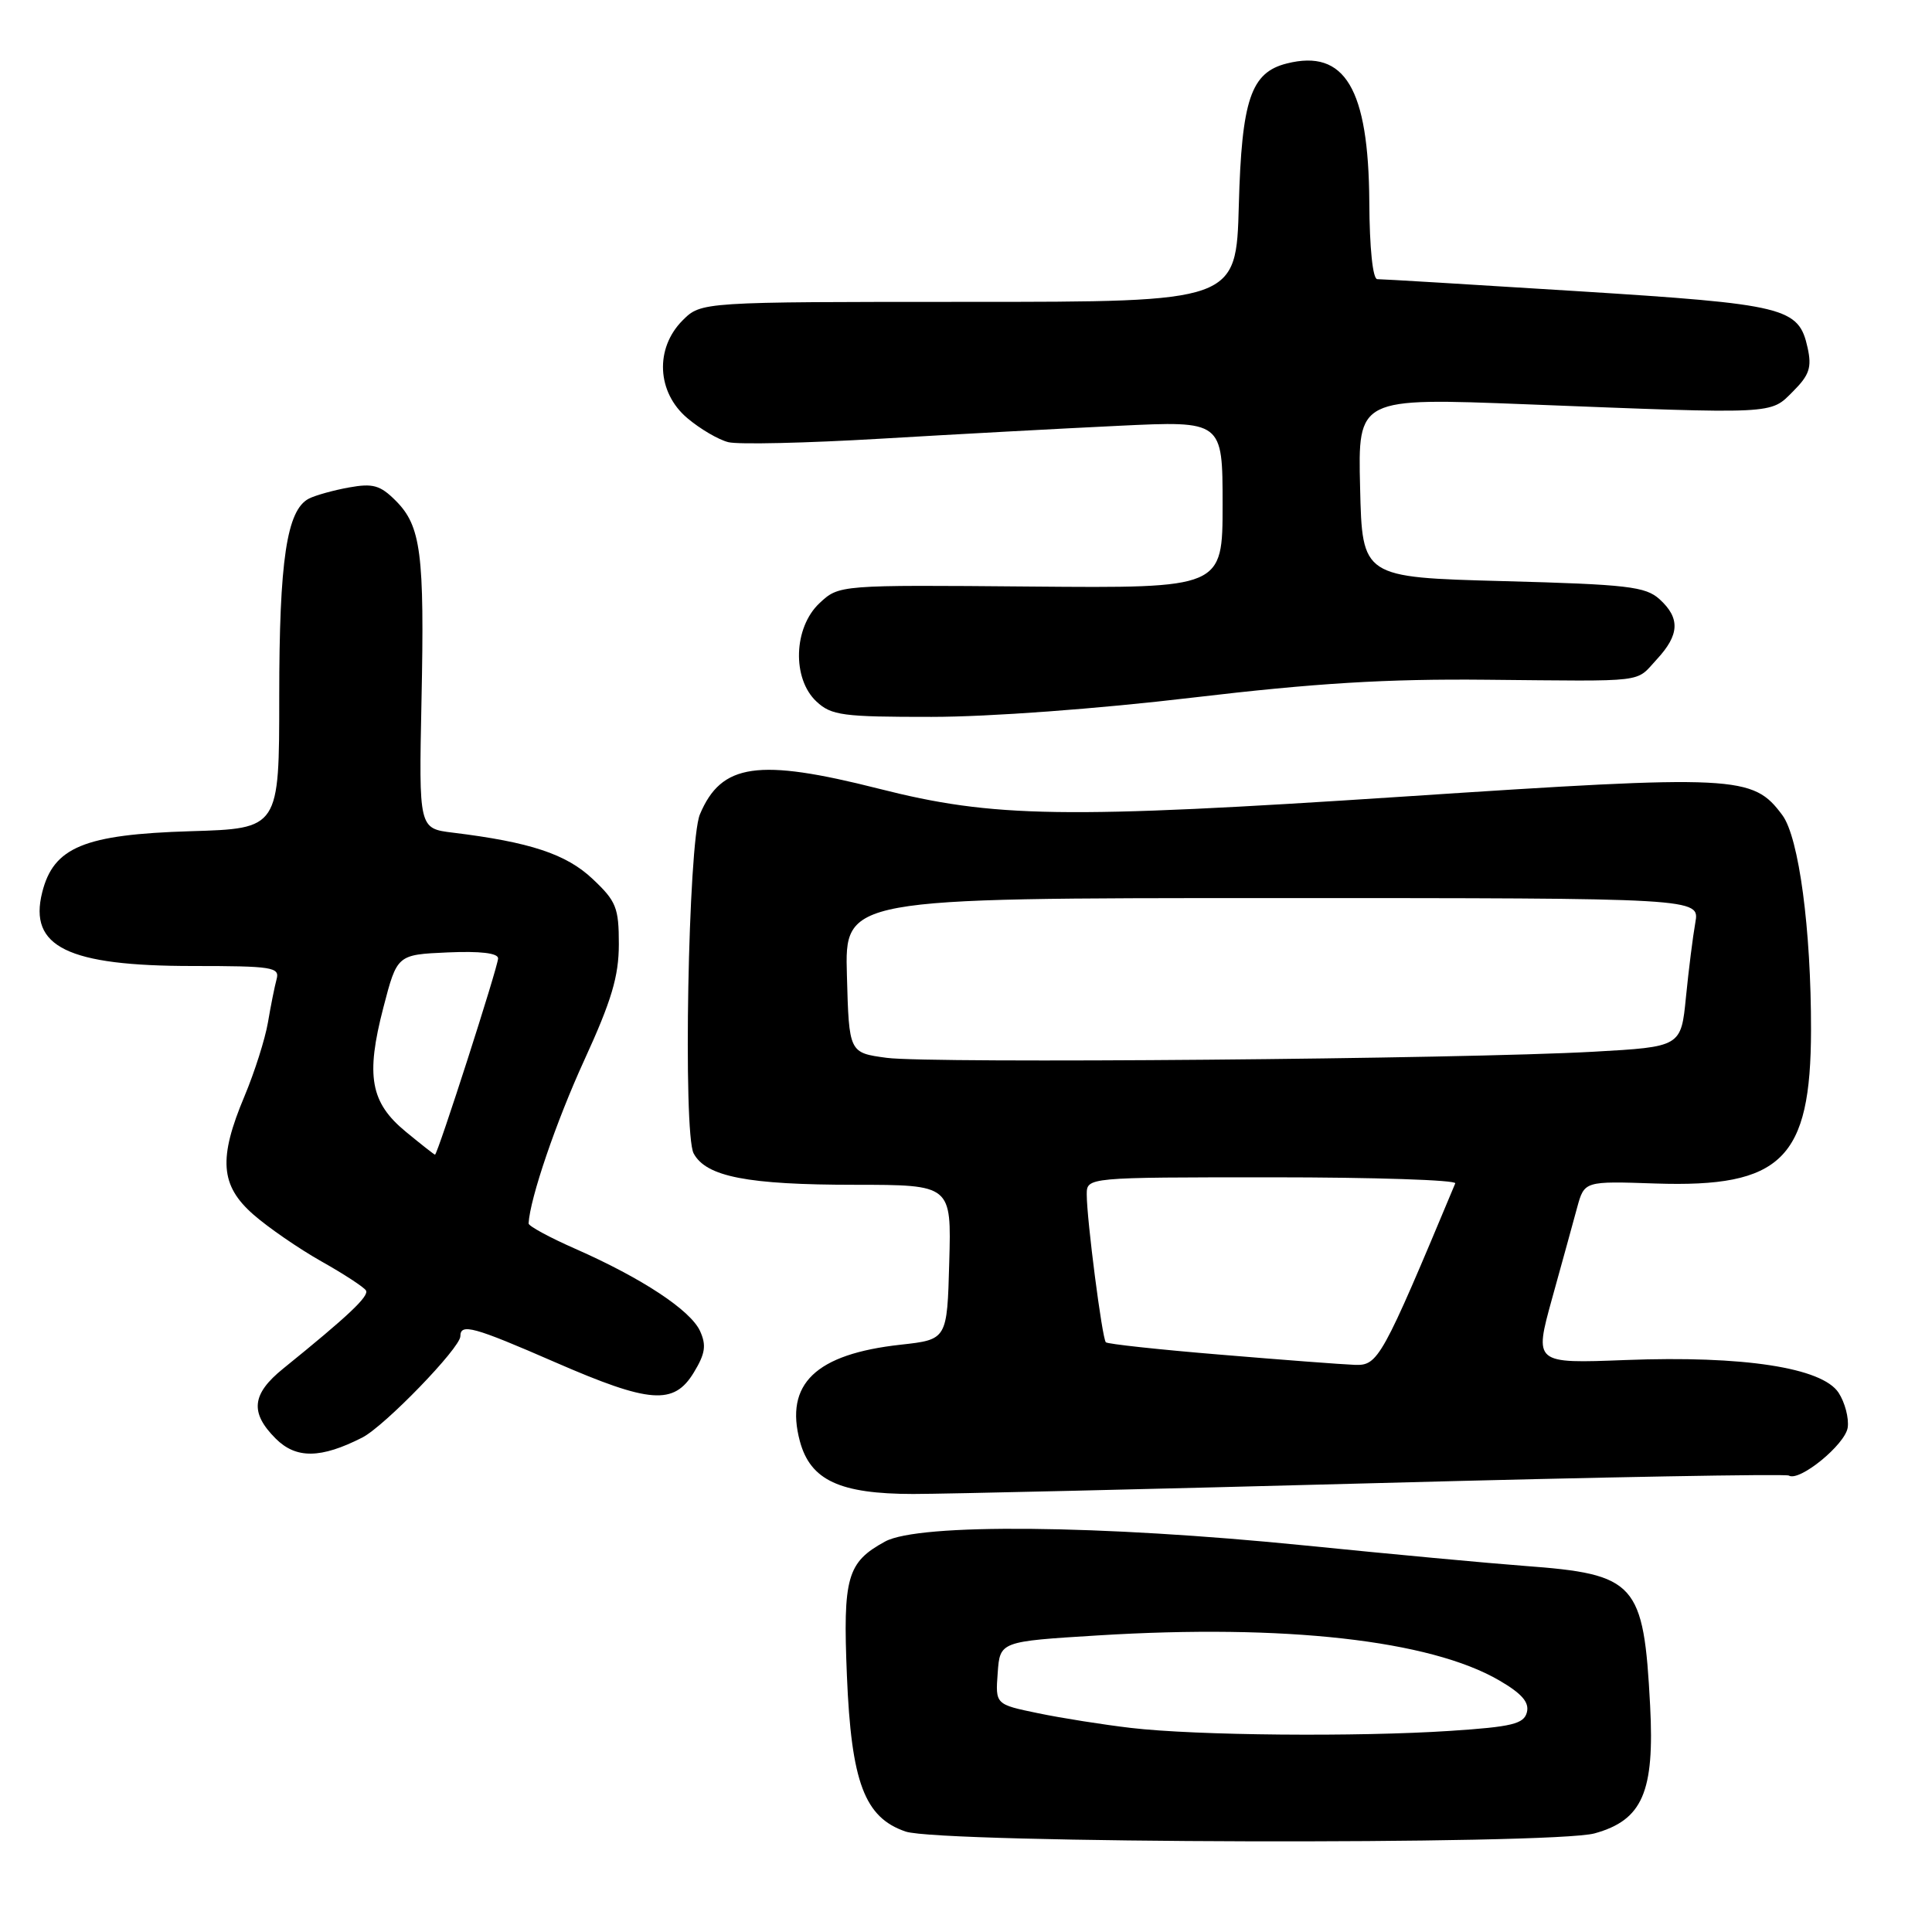 <?xml version="1.0" encoding="UTF-8" standalone="no"?>
<!DOCTYPE svg PUBLIC "-//W3C//DTD SVG 1.1//EN" "http://www.w3.org/Graphics/SVG/1.1/DTD/svg11.dtd" >
<svg xmlns="http://www.w3.org/2000/svg" xmlns:xlink="http://www.w3.org/1999/xlink" version="1.1" viewBox="0 0 256 256">
 <g >
 <path fill="currentColor"
d=" M 211.30 242.93 C 217.64 241.17 219.25 237.46 218.65 226.00 C 217.79 209.69 216.80 208.59 202.00 207.49 C 197.32 207.14 184.28 205.93 173.00 204.79 C 145.78 202.05 121.74 201.82 117.28 204.26 C 112.24 207.01 111.68 208.98 112.22 222.04 C 112.80 236.17 114.56 240.84 120.00 242.69 C 124.61 244.27 205.74 244.48 211.30 242.93 Z  M 182.41 196.52 C 212.06 195.72 236.64 195.28 237.03 195.52 C 238.42 196.38 244.50 191.41 244.83 189.16 C 245.01 187.91 244.46 185.83 243.62 184.54 C 241.44 181.22 231.00 179.61 215.42 180.21 C 203.28 180.68 203.28 180.68 205.65 172.09 C 206.96 167.37 208.46 161.93 208.98 160.00 C 209.94 156.50 209.94 156.50 219.34 156.82 C 236.09 157.38 239.94 153.58 239.97 136.50 C 239.99 123.15 238.37 110.97 236.17 108.01 C 232.25 102.73 230.26 102.63 186.00 105.55 C 140.90 108.52 131.69 108.38 116.42 104.50 C 100.44 100.45 95.58 101.15 92.74 107.91 C 91.19 111.59 90.48 150.16 91.91 152.83 C 93.56 155.92 99.05 156.99 113.28 156.99 C 126.07 157.00 126.07 157.00 125.78 167.25 C 125.50 177.50 125.50 177.50 119.34 178.18 C 108.07 179.42 103.95 183.38 105.99 190.98 C 107.39 196.15 111.27 197.95 121.00 197.96 C 125.12 197.96 152.76 197.31 182.41 196.52 Z  M 48.01 190.48 C 50.96 188.97 61.00 178.60 61.00 177.06 C 61.00 175.31 62.74 175.79 73.55 180.50 C 86.13 185.98 89.29 186.21 91.93 181.87 C 93.45 179.37 93.62 178.26 92.76 176.37 C 91.50 173.61 85.07 169.37 76.25 165.48 C 72.81 163.97 70.02 162.45 70.04 162.11 C 70.23 158.76 73.69 148.63 77.41 140.50 C 81.04 132.58 81.99 129.38 82.00 125.12 C 82.00 120.27 81.66 119.41 78.52 116.46 C 75.04 113.17 70.23 111.58 60.00 110.33 C 55.50 109.78 55.50 109.78 55.85 92.84 C 56.26 73.33 55.79 69.70 52.43 66.34 C 50.38 64.29 49.41 64.02 46.25 64.59 C 44.19 64.96 41.79 65.63 40.93 66.07 C 38.00 67.58 37.00 74.25 37.00 92.26 C 37.00 109.79 37.00 109.79 25.25 110.14 C 11.16 110.57 7.09 112.25 5.59 118.25 C 3.78 125.46 8.97 128.00 25.54 128.00 C 36.10 128.00 37.09 128.16 36.65 129.75 C 36.39 130.71 35.87 133.30 35.50 135.50 C 35.12 137.70 33.73 142.07 32.41 145.22 C 28.92 153.51 29.18 157.08 33.57 160.93 C 35.53 162.65 39.58 165.44 42.57 167.13 C 45.56 168.81 48.22 170.55 48.49 170.99 C 48.95 171.73 46.16 174.36 37.52 181.35 C 33.35 184.72 33.09 187.18 36.53 190.62 C 39.23 193.32 42.51 193.28 48.01 190.48 Z  M 158.00 92.44 C 174.34 90.51 183.70 89.94 197.00 90.07 C 218.57 90.27 216.63 90.51 219.55 87.35 C 222.55 84.11 222.65 81.90 219.90 79.40 C 218.04 77.72 215.66 77.44 199.15 77.00 C 180.50 76.50 180.50 76.50 180.22 64.60 C 179.93 52.70 179.93 52.70 202.22 53.57 C 235.59 54.88 234.52 54.93 237.58 51.87 C 239.75 49.70 240.09 48.69 239.52 46.09 C 238.34 40.73 236.66 40.32 209.00 38.58 C 194.97 37.70 183.05 36.98 182.50 36.99 C 181.90 37.00 181.47 32.88 181.44 26.75 C 181.34 11.73 178.21 6.47 170.51 8.41 C 165.75 9.60 164.53 13.19 164.15 27.20 C 163.80 40.00 163.80 40.00 128.35 40.00 C 92.91 40.00 92.91 40.00 90.45 42.45 C 86.75 46.16 87.03 52.00 91.08 55.41 C 92.77 56.84 95.21 58.27 96.51 58.59 C 97.81 58.92 106.88 58.71 116.68 58.13 C 126.48 57.55 140.69 56.78 148.25 56.42 C 162.00 55.76 162.00 55.76 162.00 66.85 C 162.00 77.94 162.00 77.94 136.59 77.72 C 111.18 77.50 111.18 77.50 108.59 79.92 C 105.14 83.15 104.93 89.93 108.19 92.96 C 110.16 94.80 111.67 95.00 123.44 94.99 C 131.07 94.99 145.44 93.93 158.00 92.44 Z  M 149.86 228.96 C 146.20 228.53 140.67 227.66 137.55 227.01 C 131.89 225.84 131.89 225.84 132.20 221.67 C 132.50 217.50 132.50 217.50 145.50 216.70 C 170.26 215.17 189.49 217.33 198.65 222.66 C 201.66 224.41 202.66 225.57 202.32 226.89 C 201.92 228.43 200.37 228.81 192.17 229.35 C 179.88 230.16 158.47 229.97 149.86 228.96 Z  M 161.72 179.50 C 153.59 178.83 146.76 178.09 146.53 177.86 C 146.04 177.38 144.00 161.56 144.00 158.28 C 144.00 156.00 144.00 156.00 168.58 156.00 C 182.10 156.00 193.02 156.36 192.83 156.80 C 183.08 180.12 182.61 180.97 179.50 180.85 C 177.85 180.79 169.85 180.18 161.72 179.50 Z  M 117.50 140.17 C 112.50 139.50 112.50 139.50 112.22 129.25 C 111.93 119.00 111.93 119.00 168.58 119.00 C 225.22 119.00 225.22 119.00 224.64 122.25 C 224.32 124.04 223.76 128.47 223.40 132.10 C 222.75 138.71 222.75 138.71 211.13 139.36 C 193.75 140.33 123.25 140.94 117.50 140.17 Z  M 53.77 149.96 C 49.08 146.10 48.44 142.57 50.80 133.50 C 52.62 126.50 52.62 126.50 59.31 126.20 C 63.63 126.01 66.00 126.29 66.00 126.99 C 66.00 128.07 57.98 153.00 57.64 153.00 C 57.54 153.00 55.80 151.63 53.77 149.96 Z "/>
</g>
</svg>